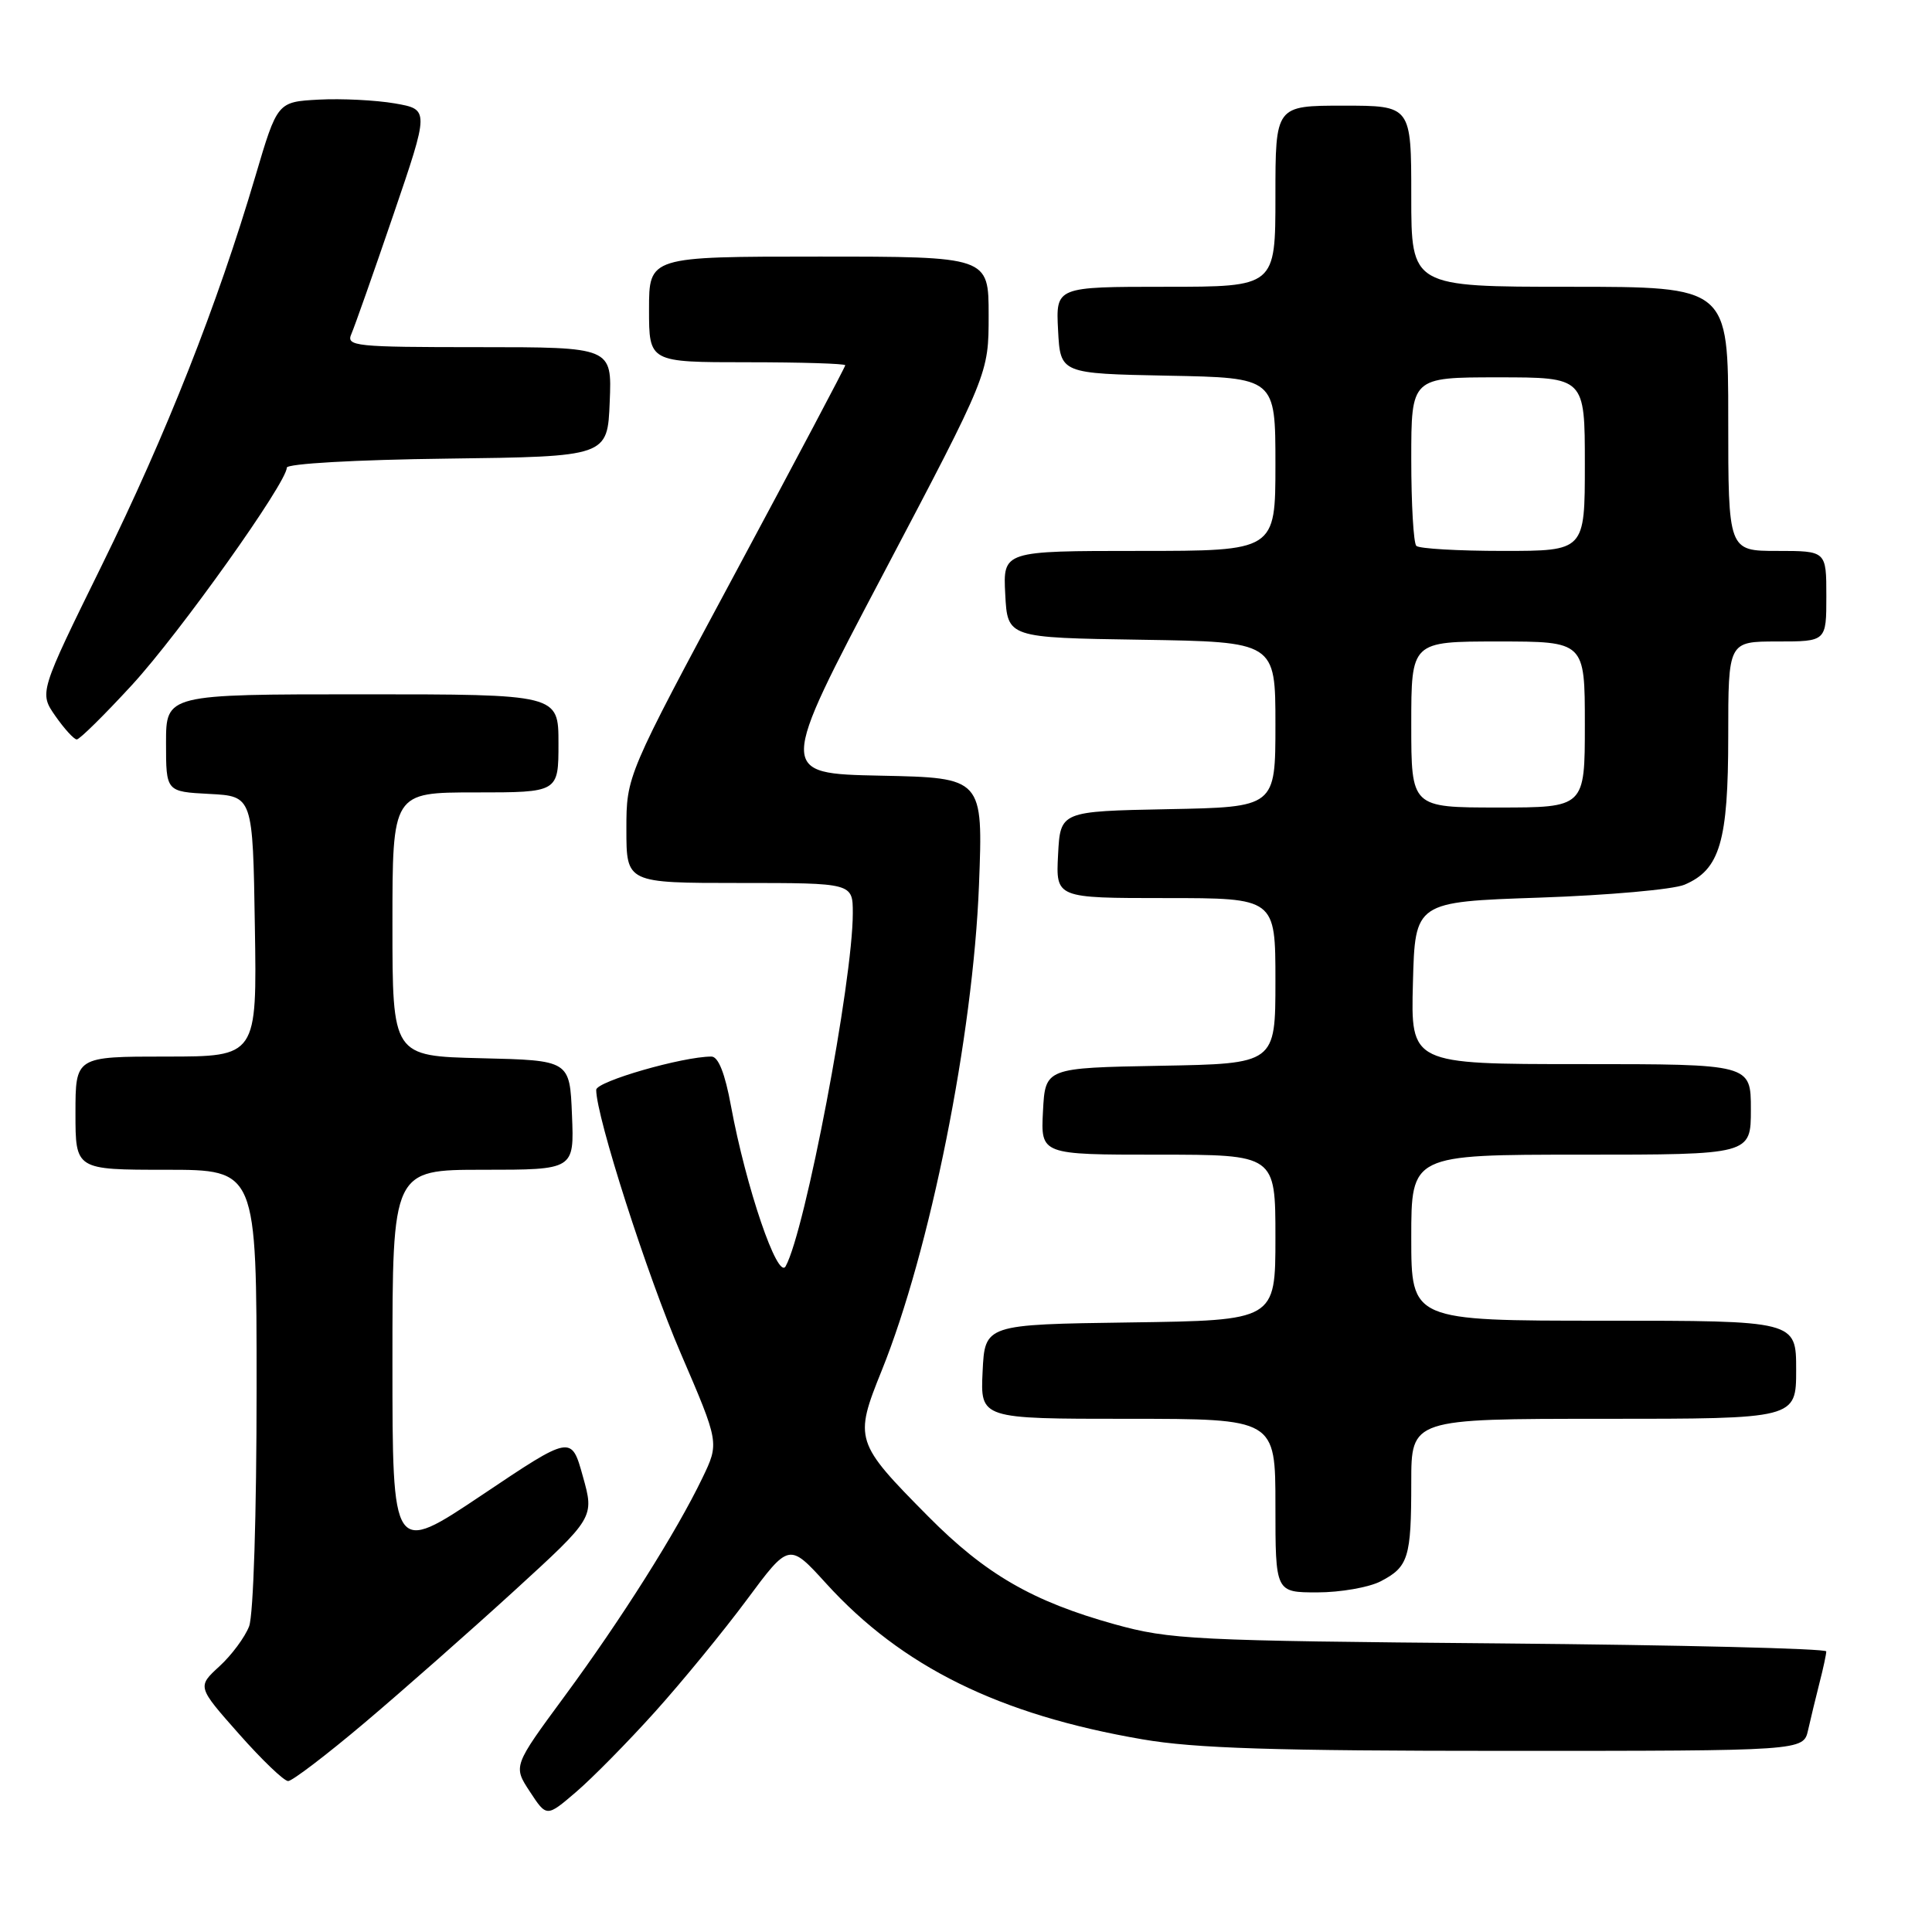 <?xml version="1.0" encoding="UTF-8" standalone="no"?>
<!DOCTYPE svg PUBLIC "-//W3C//DTD SVG 1.1//EN" "http://www.w3.org/Graphics/SVG/1.1/DTD/svg11.dtd" >
<svg xmlns="http://www.w3.org/2000/svg" xmlns:xlink="http://www.w3.org/1999/xlink" version="1.1" viewBox="0 0 256 256">
 <g >
 <path fill="currentColor"
d=" M 86.78 226.84 C 90.38 222.84 95.85 216.16 98.94 212.00 C 104.56 204.42 104.56 204.42 109.47 209.82 C 119.51 220.86 132.42 227.22 151.38 230.47 C 158.32 231.67 168.89 232.00 199.61 232.00 C 238.96 232.00 238.96 232.00 239.58 229.25 C 239.92 227.74 240.60 224.93 241.09 223.00 C 241.59 221.07 241.99 219.19 241.99 218.82 C 242.00 218.44 222.54 217.97 198.75 217.76 C 158.05 217.41 155.04 217.26 147.68 215.22 C 136.83 212.20 130.58 208.59 123.00 200.94 C 113.28 191.13 113.15 190.72 116.83 181.61 C 123.24 165.73 128.94 137.27 129.72 117.28 C 130.27 103.06 130.27 103.06 116.68 102.78 C 103.09 102.50 103.09 102.50 117.05 76.02 C 131.00 49.53 131.00 49.53 131.00 41.77 C 131.00 34.00 131.00 34.00 108.50 34.00 C 86.00 34.00 86.00 34.00 86.00 41.00 C 86.00 48.00 86.00 48.00 99.00 48.00 C 106.15 48.00 112.00 48.18 112.00 48.40 C 112.00 48.62 105.47 60.95 97.50 75.80 C 83.00 102.80 83.00 102.80 83.00 109.90 C 83.00 117.00 83.00 117.00 98.00 117.00 C 113.00 117.00 113.00 117.00 113.00 121.01 C 113.00 130.00 106.69 163.15 104.10 167.79 C 103.05 169.66 98.85 157.32 96.86 146.56 C 96.07 142.23 95.18 140.00 94.27 140.00 C 90.45 140.00 79.00 143.30 79.00 144.41 C 79.00 147.96 85.74 168.97 90.21 179.34 C 95.31 191.19 95.31 191.19 93.07 195.84 C 89.65 202.96 82.36 214.51 74.81 224.76 C 67.99 234.02 67.99 234.02 70.21 237.40 C 72.43 240.79 72.43 240.79 76.33 237.45 C 78.48 235.61 83.18 230.84 86.78 226.84 Z  M 48.33 228.26 C 53.37 224.00 62.28 216.14 68.13 210.80 C 78.76 201.08 78.76 201.08 77.23 195.62 C 75.71 190.15 75.71 190.15 63.86 198.10 C 52.00 206.04 52.00 206.04 52.00 180.52 C 52.00 155.00 52.00 155.00 64.04 155.00 C 76.09 155.00 76.09 155.00 75.79 147.75 C 75.50 140.50 75.50 140.50 63.75 140.22 C 52.00 139.94 52.00 139.94 52.00 122.47 C 52.00 105.00 52.00 105.00 63.00 105.00 C 74.00 105.00 74.00 105.00 74.00 98.50 C 74.00 92.00 74.00 92.00 48.00 92.00 C 22.00 92.00 22.00 92.00 22.00 98.45 C 22.00 104.90 22.00 104.90 27.75 105.20 C 33.50 105.50 33.50 105.50 33.77 122.75 C 34.05 140.00 34.05 140.00 22.02 140.00 C 10.00 140.00 10.00 140.00 10.00 147.50 C 10.00 155.00 10.00 155.00 22.00 155.00 C 34.00 155.00 34.00 155.00 34.00 183.93 C 34.00 200.71 33.58 213.97 33.01 215.49 C 32.46 216.93 30.69 219.32 29.07 220.80 C 26.13 223.50 26.13 223.50 31.66 229.75 C 34.70 233.19 37.63 236.00 38.18 236.00 C 38.72 236.00 43.29 232.52 48.33 228.26 Z  M 182.93 209.54 C 186.63 207.62 187.00 206.42 187.00 196.42 C 187.00 188.00 187.00 188.00 212.50 188.00 C 238.00 188.00 238.00 188.00 238.00 181.50 C 238.00 175.00 238.00 175.00 212.50 175.00 C 187.00 175.00 187.00 175.00 187.00 164.00 C 187.00 153.00 187.00 153.00 209.50 153.00 C 232.00 153.00 232.00 153.00 232.00 147.00 C 232.00 141.00 232.00 141.00 209.47 141.00 C 186.93 141.00 186.93 141.00 187.22 130.25 C 187.50 119.50 187.50 119.50 204.00 118.94 C 213.07 118.63 221.72 117.86 223.20 117.23 C 227.90 115.24 229.00 111.50 229.00 97.55 C 229.00 85.00 229.00 85.00 235.50 85.00 C 242.00 85.00 242.00 85.00 242.00 79.00 C 242.00 73.00 242.00 73.00 235.50 73.00 C 229.00 73.00 229.00 73.00 229.00 55.50 C 229.00 38.00 229.00 38.00 208.00 38.00 C 187.00 38.00 187.00 38.00 187.00 26.00 C 187.00 14.00 187.00 14.00 178.00 14.00 C 169.00 14.00 169.00 14.00 169.00 26.00 C 169.00 38.00 169.00 38.00 154.45 38.00 C 139.90 38.00 139.90 38.00 140.20 43.75 C 140.50 49.50 140.50 49.50 154.75 49.78 C 169.00 50.05 169.00 50.05 169.00 61.53 C 169.00 73.00 169.00 73.00 150.95 73.00 C 132.90 73.00 132.90 73.00 133.20 78.75 C 133.50 84.50 133.50 84.50 151.25 84.77 C 169.00 85.05 169.00 85.05 169.00 96.00 C 169.00 106.95 169.00 106.95 154.75 107.22 C 140.50 107.50 140.50 107.50 140.20 113.25 C 139.90 119.00 139.90 119.00 154.45 119.00 C 169.00 119.00 169.00 119.00 169.00 129.97 C 169.00 140.95 169.00 140.95 153.75 141.22 C 138.50 141.50 138.50 141.50 138.20 147.25 C 137.90 153.00 137.90 153.00 153.45 153.00 C 169.00 153.00 169.00 153.00 169.00 163.98 C 169.00 174.96 169.00 174.96 149.75 175.23 C 130.50 175.50 130.50 175.50 130.20 181.75 C 129.90 188.00 129.90 188.00 149.45 188.00 C 169.00 188.00 169.00 188.00 169.00 199.50 C 169.00 211.00 169.00 211.00 174.55 211.00 C 177.60 211.00 181.37 210.34 182.93 209.54 Z  M 17.50 90.75 C 23.81 83.88 38.00 63.95 38.00 61.97 C 38.00 61.44 47.07 60.92 59.25 60.77 C 80.50 60.50 80.50 60.50 80.79 53.25 C 81.09 46.00 81.09 46.00 63.44 46.00 C 47.00 46.00 45.84 45.88 46.56 44.25 C 46.98 43.29 49.48 36.20 52.11 28.50 C 56.89 14.50 56.89 14.50 52.31 13.70 C 49.79 13.27 45.26 13.04 42.24 13.20 C 36.75 13.50 36.75 13.50 33.83 23.38 C 28.78 40.46 22.07 57.45 13.49 74.91 C 5.19 91.79 5.19 91.79 7.34 94.88 C 8.53 96.58 9.80 97.97 10.17 97.98 C 10.54 97.99 13.83 94.74 17.50 90.75 Z  M 187.00 96.00 C 187.00 85.00 187.00 85.00 198.50 85.00 C 210.00 85.00 210.00 85.00 210.00 96.00 C 210.00 107.00 210.00 107.00 198.50 107.00 C 187.00 107.00 187.00 107.00 187.00 96.00 Z  M 187.67 72.33 C 187.30 71.97 187.00 66.79 187.00 60.83 C 187.00 50.00 187.00 50.00 198.50 50.00 C 210.00 50.00 210.00 50.00 210.00 61.50 C 210.00 73.00 210.00 73.00 199.17 73.00 C 193.21 73.00 188.03 72.70 187.67 72.33 Z "/>
</g>
</svg>